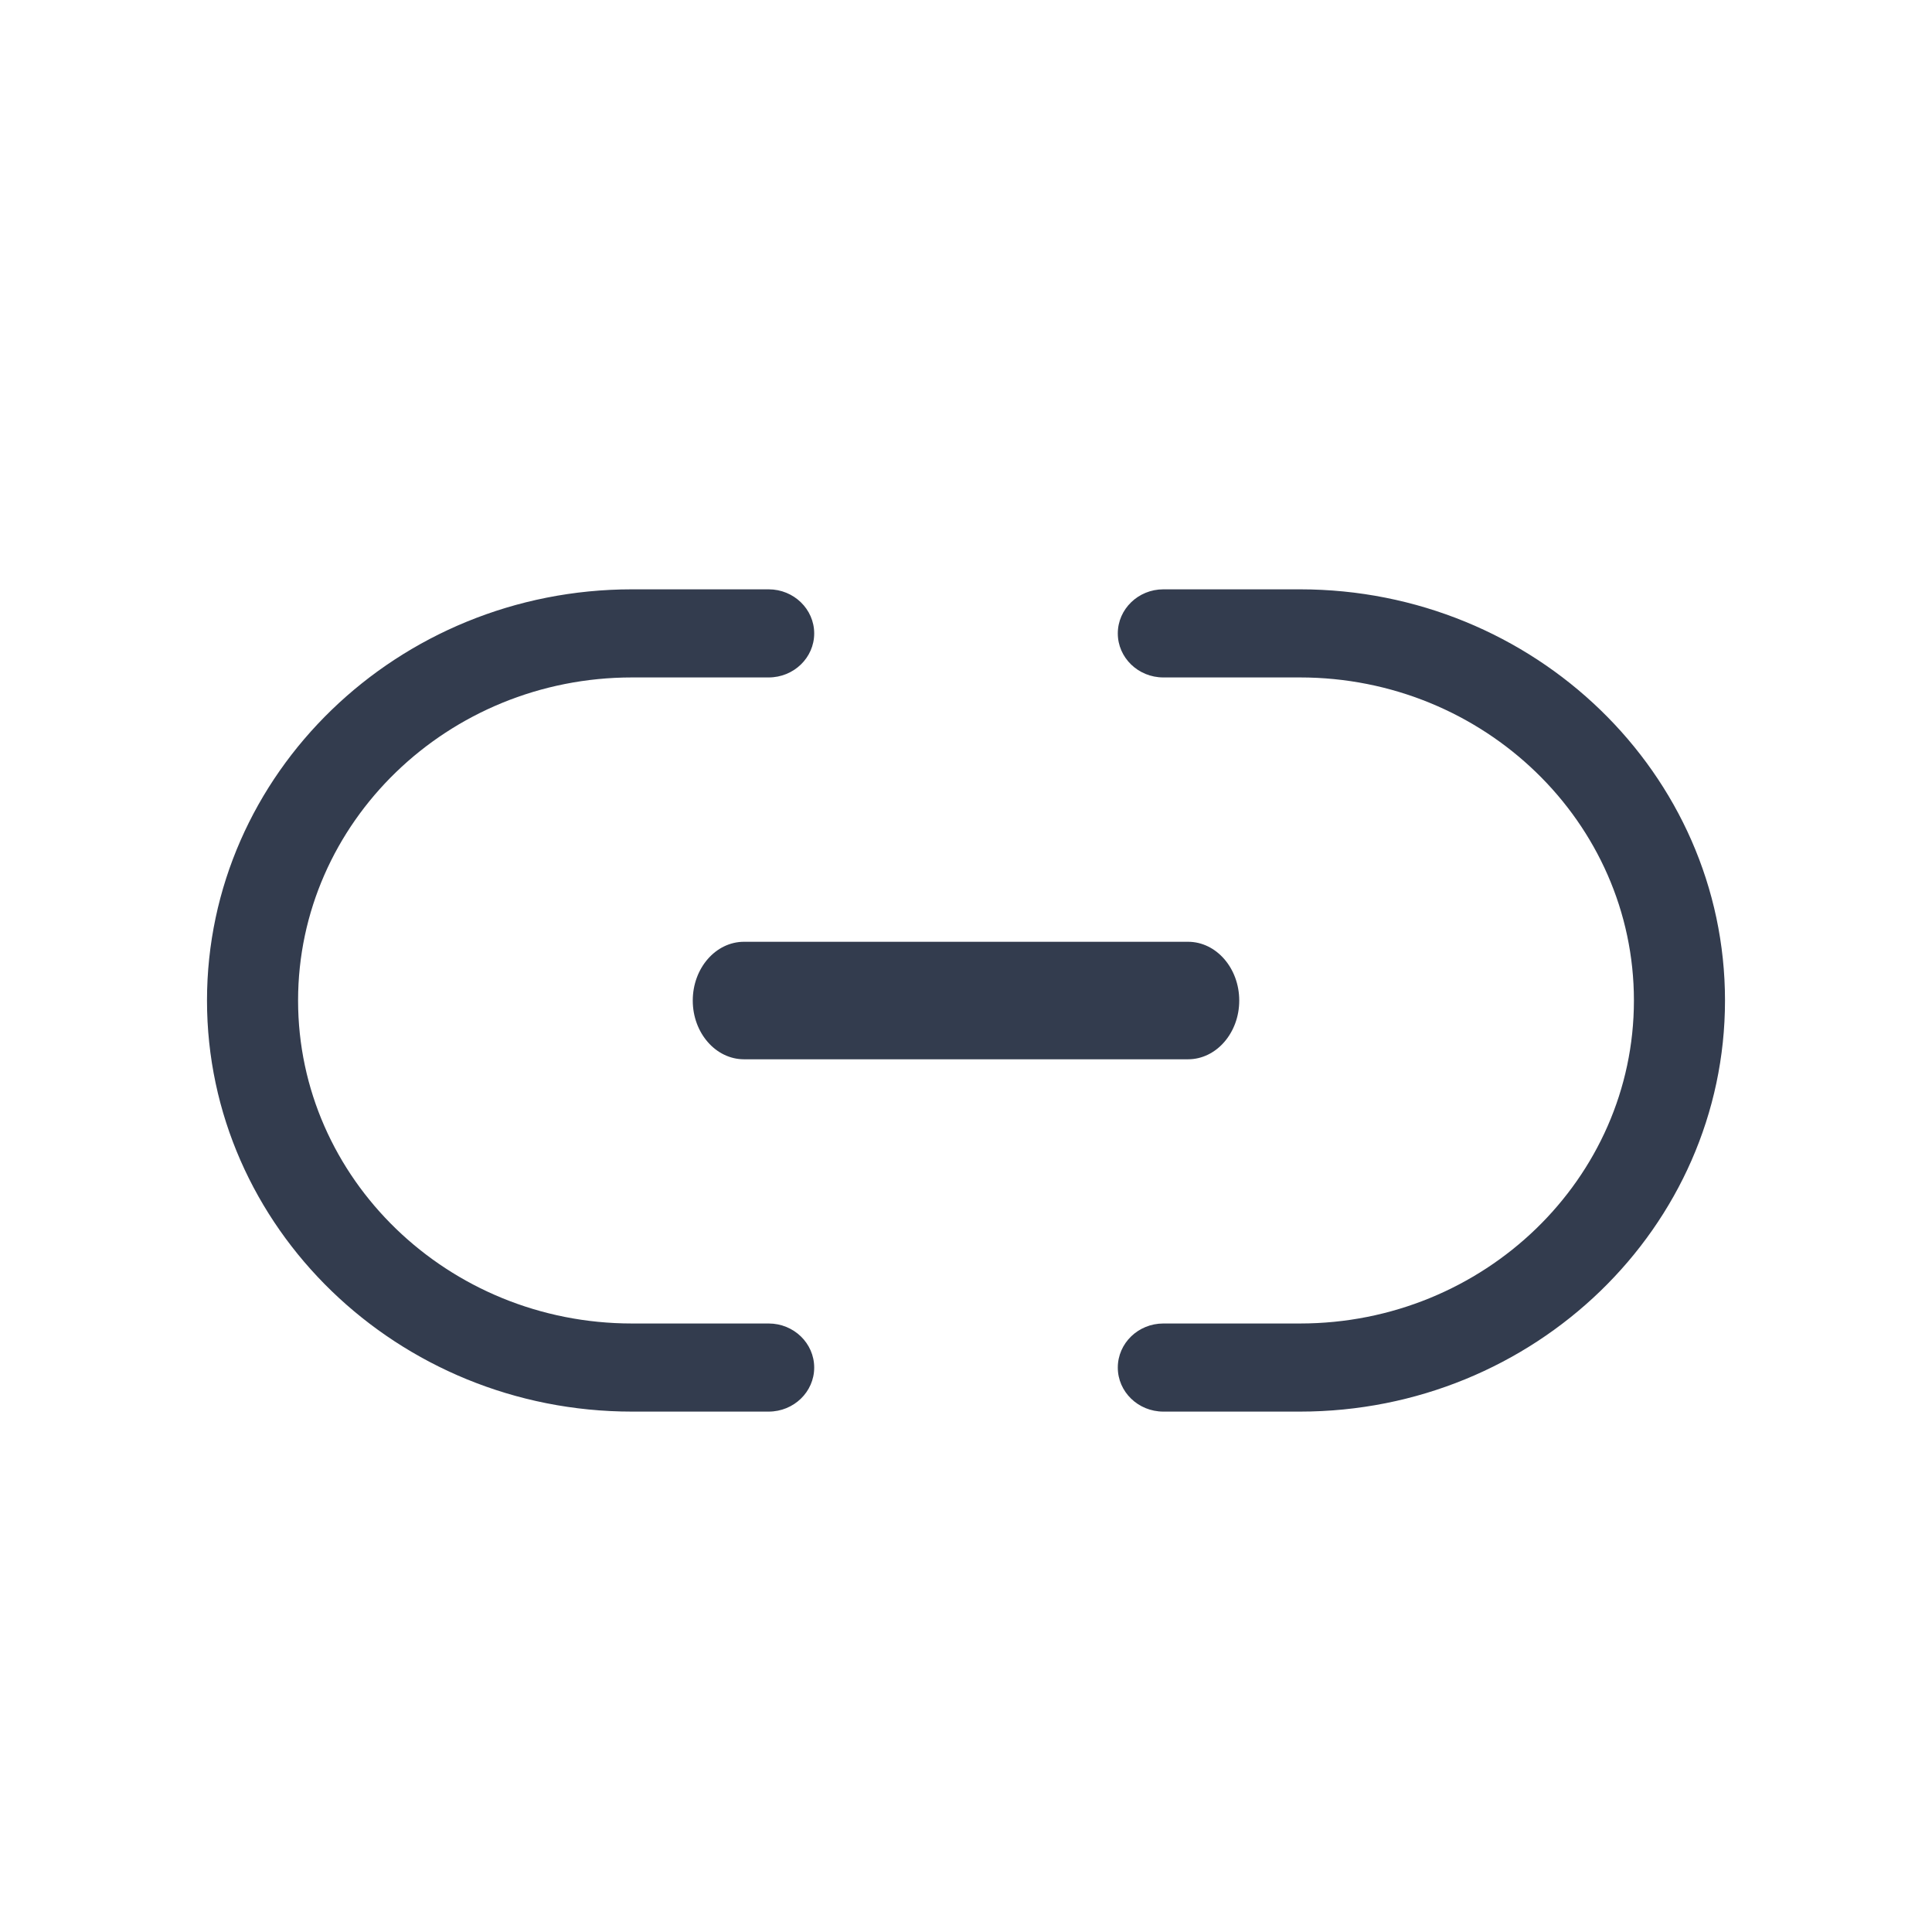 <svg width="28" height="28" viewBox="0 0 28 28" fill="none" xmlns="http://www.w3.org/2000/svg">
<path d="M18.84 20.458H16.86C16.496 20.458 16.2 20.172 16.2 19.82C16.2 19.467 16.496 19.181 16.86 19.181H18.84C21.509 19.181 23.68 17.081 23.68 14.5C23.68 11.919 21.509 9.818 18.84 9.818H16.86C16.496 9.818 16.2 9.532 16.2 9.18C16.2 8.828 16.496 8.541 16.86 8.541H18.84C22.237 8.541 25 11.215 25 14.5C25 17.785 22.237 20.458 18.84 20.458Z" fill="#333C4E"/>
<path d="M11.14 20.458H9.16C5.763 20.458 3 17.785 3 14.5C3 11.215 5.763 8.541 9.16 8.541H11.14C11.504 8.541 11.8 8.828 11.8 9.18C11.8 9.532 11.504 9.818 11.14 9.818H9.16C6.491 9.818 4.32 11.919 4.32 14.5C4.32 17.081 6.491 19.181 9.16 19.181H11.14C11.504 19.181 11.8 19.467 11.8 19.82C11.8 20.172 11.504 20.458 11.14 20.458Z" fill="#333C4E"/>
<path d="M17.218 15.352H10.783C10.373 15.352 10.04 14.97 10.04 14.501C10.04 14.031 10.373 13.649 10.783 13.649H17.218C17.627 13.649 17.96 14.031 17.96 14.501C17.96 14.97 17.627 15.352 17.218 15.352Z" fill="#333C4E"/>
</svg>
